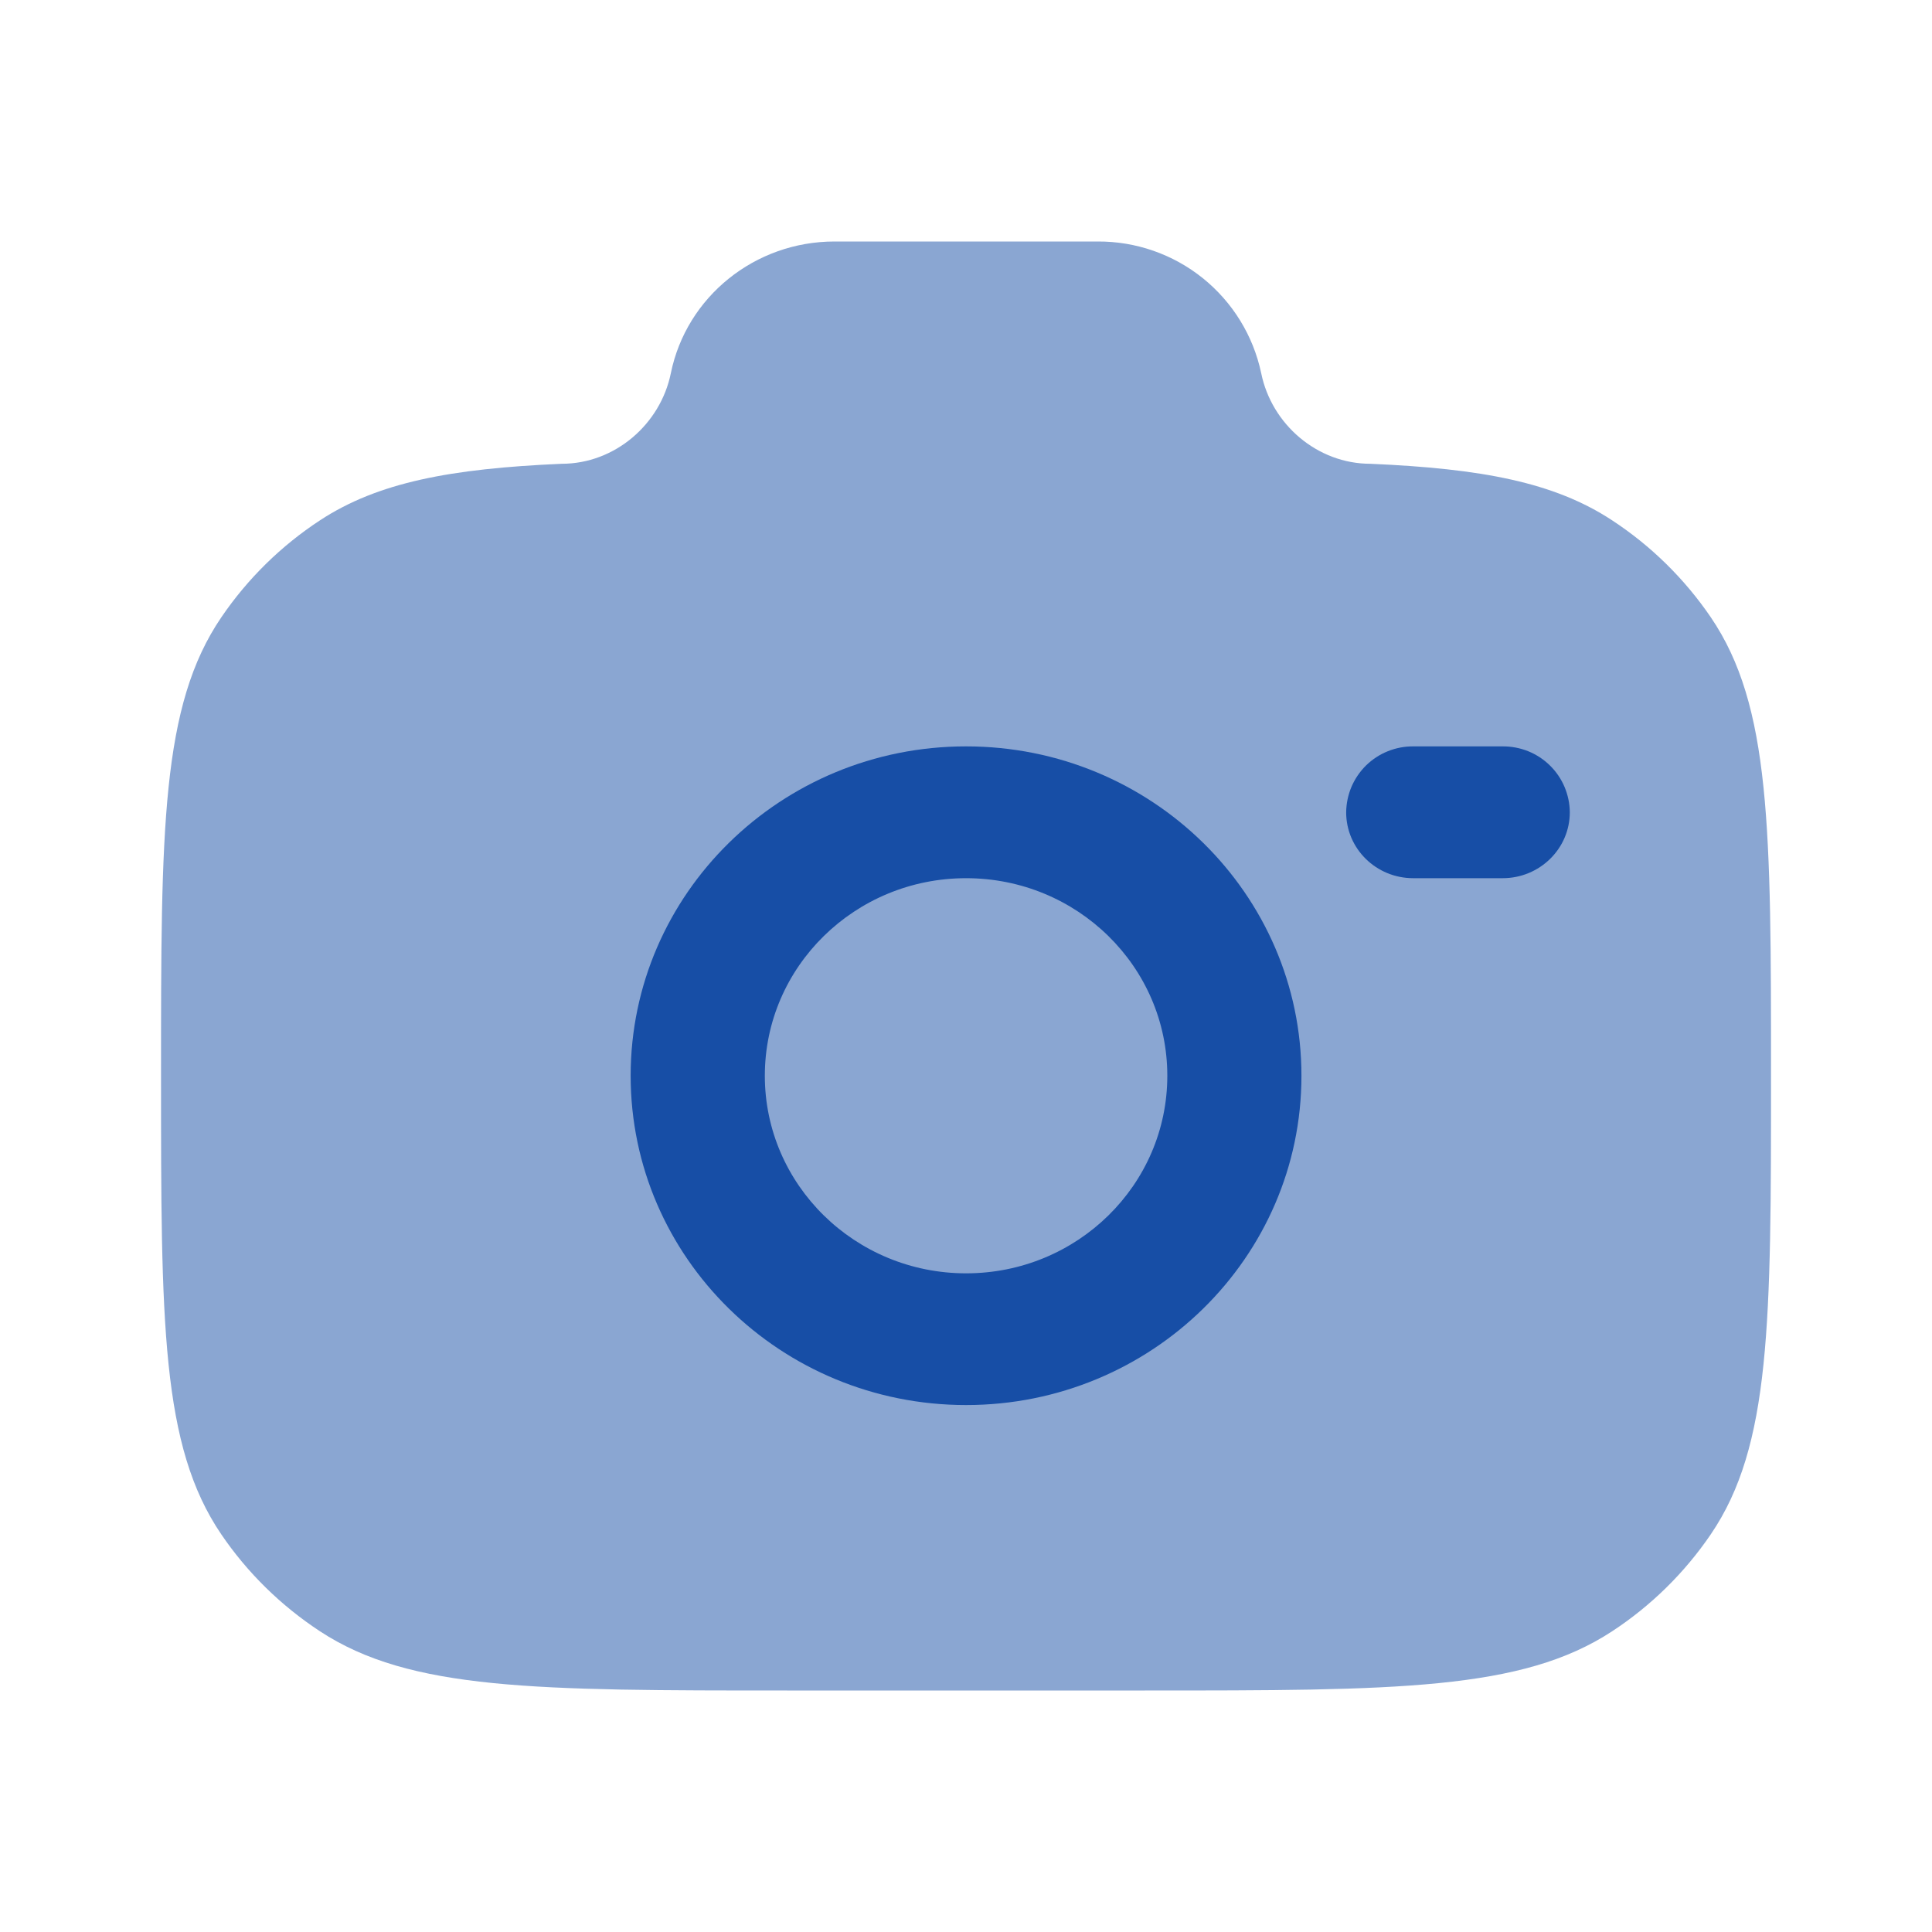 <svg width="40" height="40" viewBox="0 0 40 40" fill="none" xmlns="http://www.w3.org/2000/svg">
<path opacity="0.5" d="M16.297 35H23.704C28.906 35 31.507 35 33.376 33.775C34.182 33.247 34.876 32.565 35.419 31.768C36.667 29.935 36.667 27.38 36.667 22.273C36.667 17.167 36.667 14.612 35.419 12.778C34.876 11.982 34.182 11.3 33.376 10.772C32.176 9.983 30.672 9.702 28.371 9.602C27.272 9.602 26.327 8.785 26.112 7.727C25.948 6.951 25.521 6.257 24.904 5.76C24.286 5.263 23.516 4.995 22.724 5H17.277C15.631 5 14.212 6.142 13.889 7.727C13.674 8.785 12.729 9.602 11.631 9.602C9.331 9.702 7.827 9.985 6.626 10.772C5.82 11.3 5.126 11.982 4.584 12.778C3.334 14.612 3.334 17.165 3.334 22.273C3.334 27.382 3.334 29.933 4.582 31.768C5.122 32.562 5.816 33.243 6.626 33.775C8.494 35 11.096 35 16.297 35Z" fill="#174EA6"/>
<path d="M29.259 15.453C29.079 15.452 28.899 15.486 28.732 15.554C28.564 15.621 28.412 15.722 28.282 15.848C28.154 15.975 28.051 16.126 27.98 16.292C27.91 16.459 27.873 16.637 27.871 16.818C27.871 17.572 28.493 18.182 29.259 18.182H31.111C31.878 18.182 32.501 17.57 32.501 16.818C32.5 16.637 32.462 16.459 32.392 16.292C32.321 16.125 32.218 15.974 32.089 15.848C31.96 15.721 31.807 15.621 31.639 15.553C31.471 15.486 31.292 15.452 31.111 15.453H29.259Z" fill="#174EA6"/>
<path fill-rule="evenodd" clip-rule="evenodd" d="M20 15.453C16.167 15.453 13.057 18.507 13.057 22.272C13.057 26.037 16.165 29.09 20.002 29.09C23.835 29.09 26.945 26.038 26.945 22.273C26.945 18.508 23.837 15.453 20.002 15.453M20.002 18.182C17.702 18.182 15.835 20.013 15.835 22.272C15.835 24.53 17.702 26.363 20.002 26.363C22.303 26.363 24.168 24.532 24.168 22.272C24.168 20.013 22.303 18.182 20.002 18.182Z" fill="#174EA6"/>
</svg>
